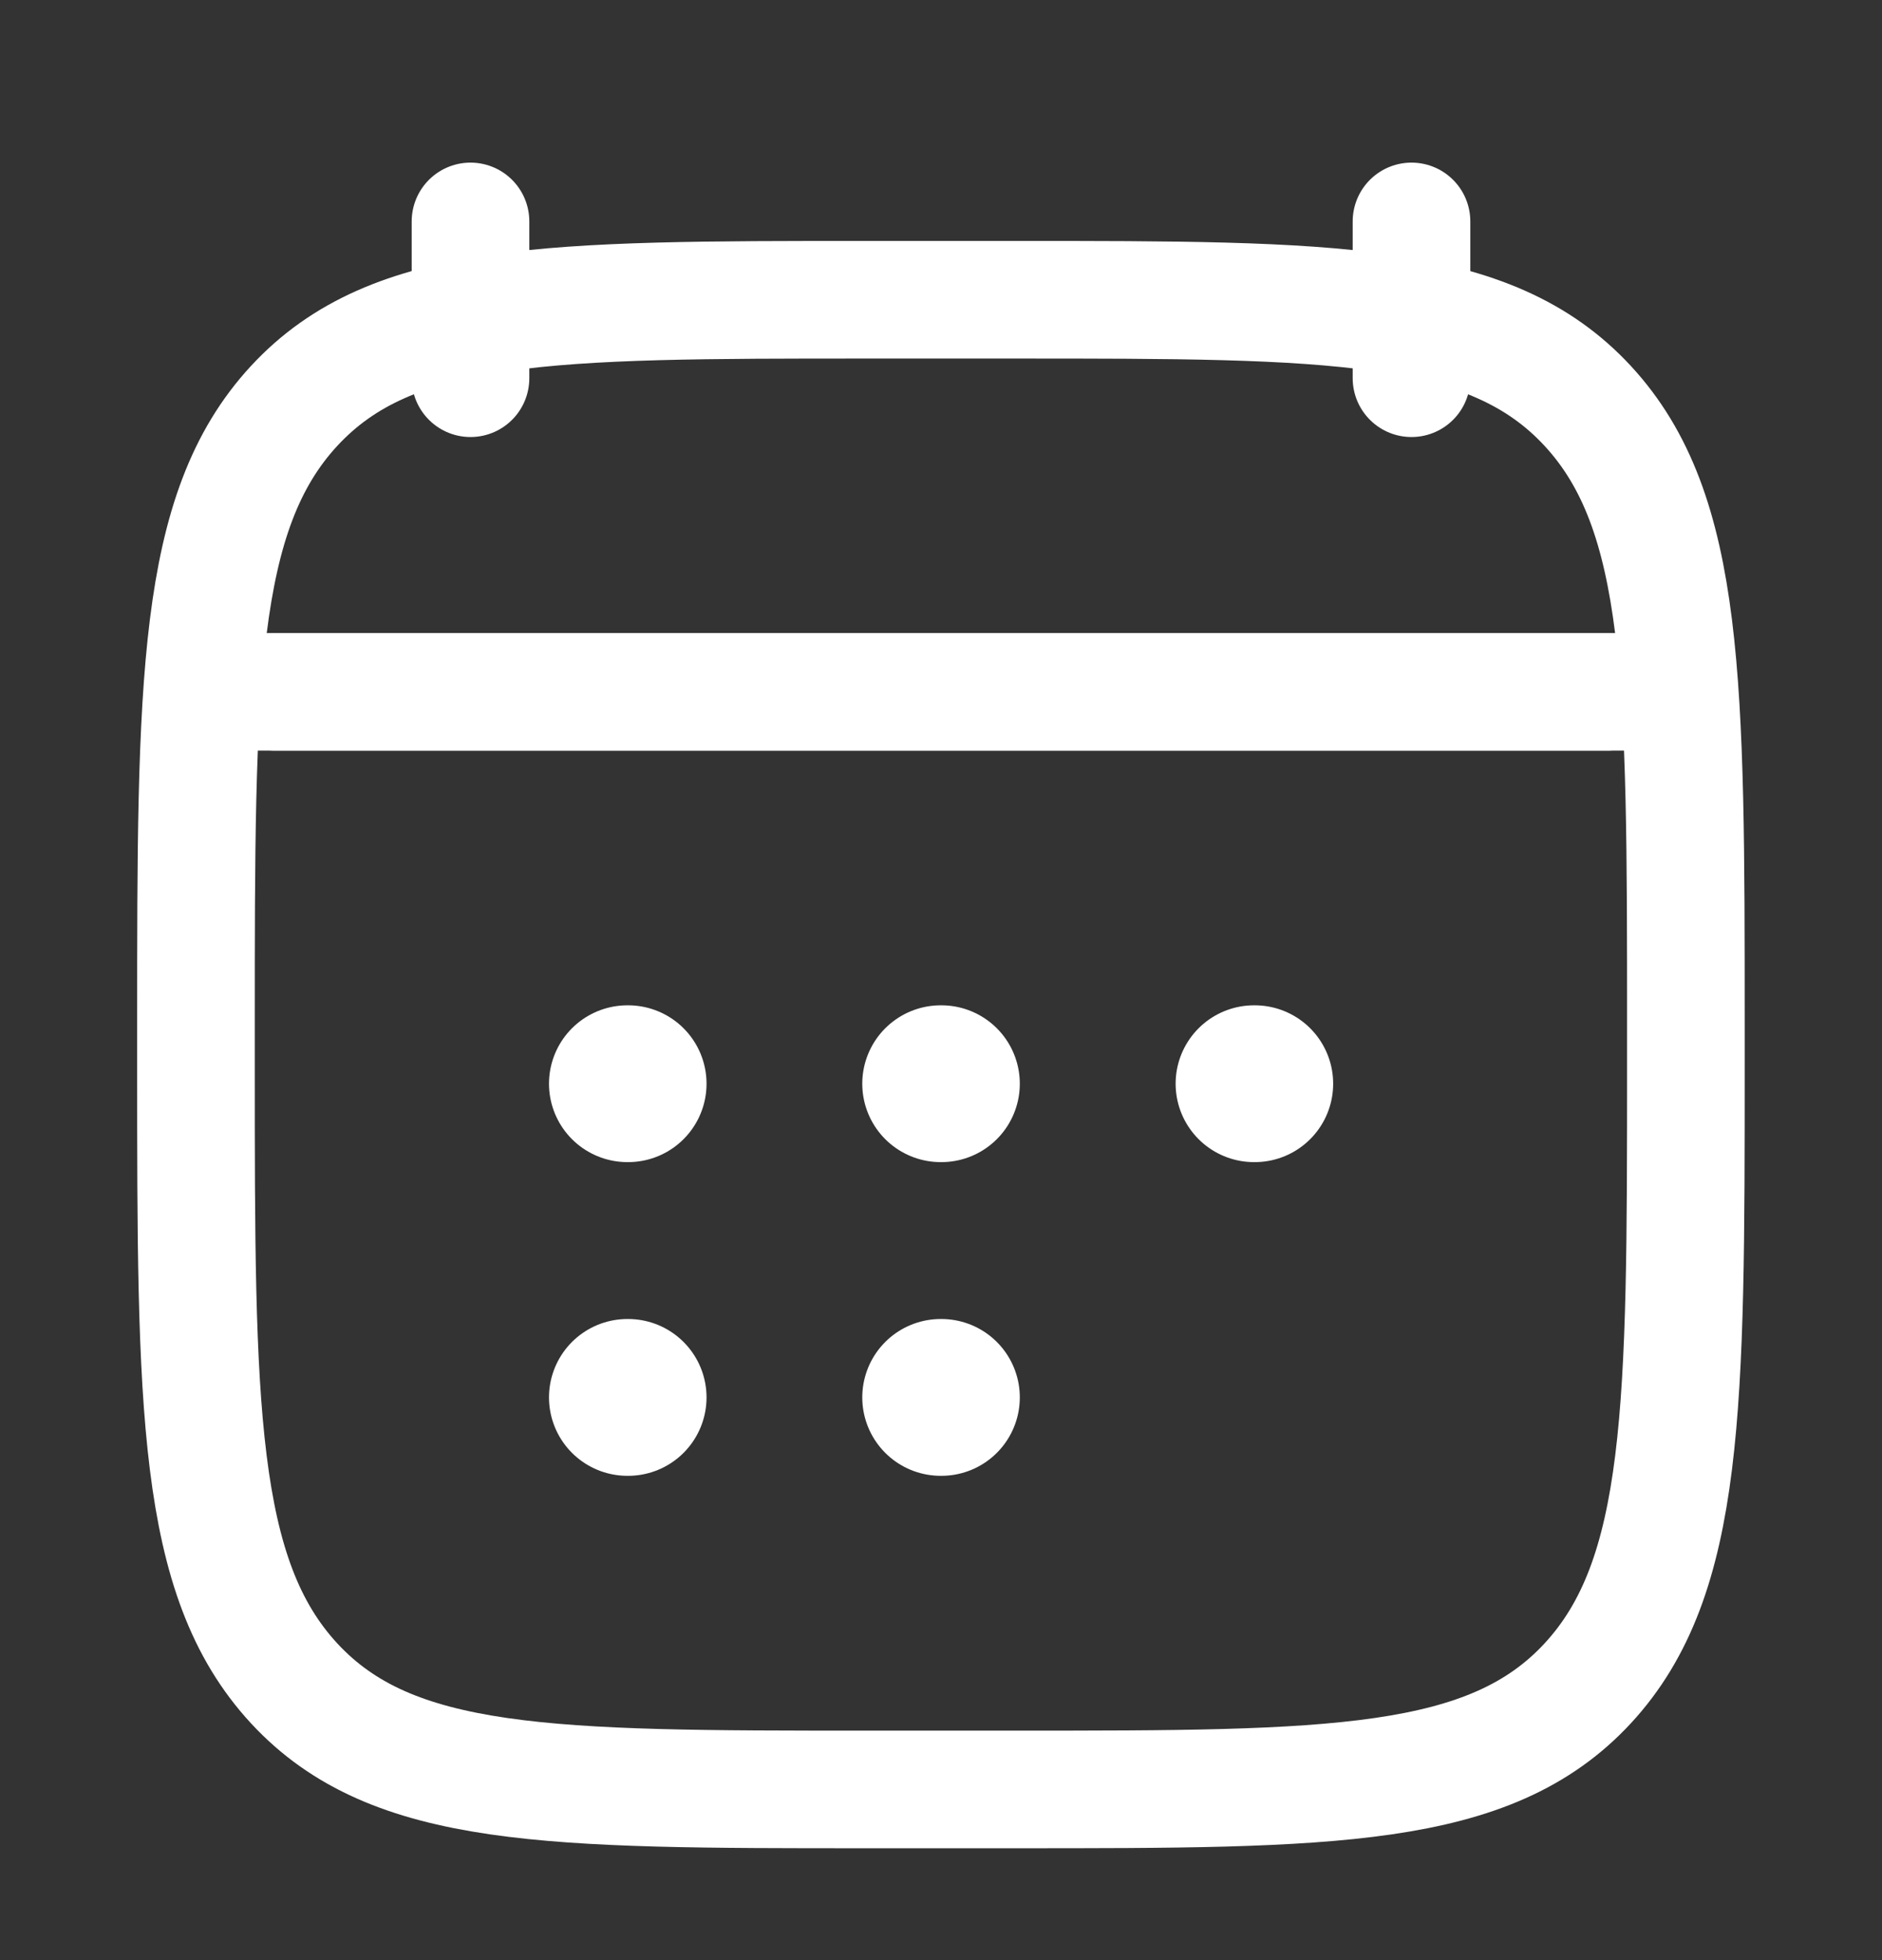 <svg width="24" height="25" viewBox="0 0 24 25" fill="none" xmlns="http://www.w3.org/2000/svg">
<rect x="0" y="0" width="24" height="25" fill="#333333" stroke="none"/>
<path d="M18 2.824V4.824M6 2.824V4.824" stroke="white" stroke-width="1.5" stroke-linecap="round" stroke-linejoin="round"/>
<path d="M11.996 13.822H12.005M11.996 17.823H12.005M15.992 13.822H16.001M8.001 13.822H8.01M8.001 17.823H8.01" stroke="white" stroke-width="2" stroke-linecap="round" stroke-linejoin="round"/>
<path d="M3.501 8.824H20.501" stroke="white" stroke-width="1.5" stroke-linecap="round" stroke-linejoin="round"/>
<path d="M2.499 13.067C2.499 8.709 2.499 6.531 3.751 5.177C5.003 3.823 7.019 3.823 11.049 3.823H12.949C16.98 3.823 18.995 3.823 20.247 5.177C21.499 6.531 21.499 8.709 21.499 13.067V13.58C21.499 17.938 21.499 20.116 20.247 21.47C18.995 22.823 16.98 22.823 12.949 22.823H11.049C7.019 22.823 5.003 22.823 3.751 21.47C2.499 20.116 2.499 17.938 2.499 13.58V13.067Z" stroke="white" stroke-width="1.5" stroke-linecap="round" stroke-linejoin="round"/>
<path d="M3 8.824H21" stroke="white" stroke-width="1.5" stroke-linecap="round" stroke-linejoin="round"/>
</svg>
